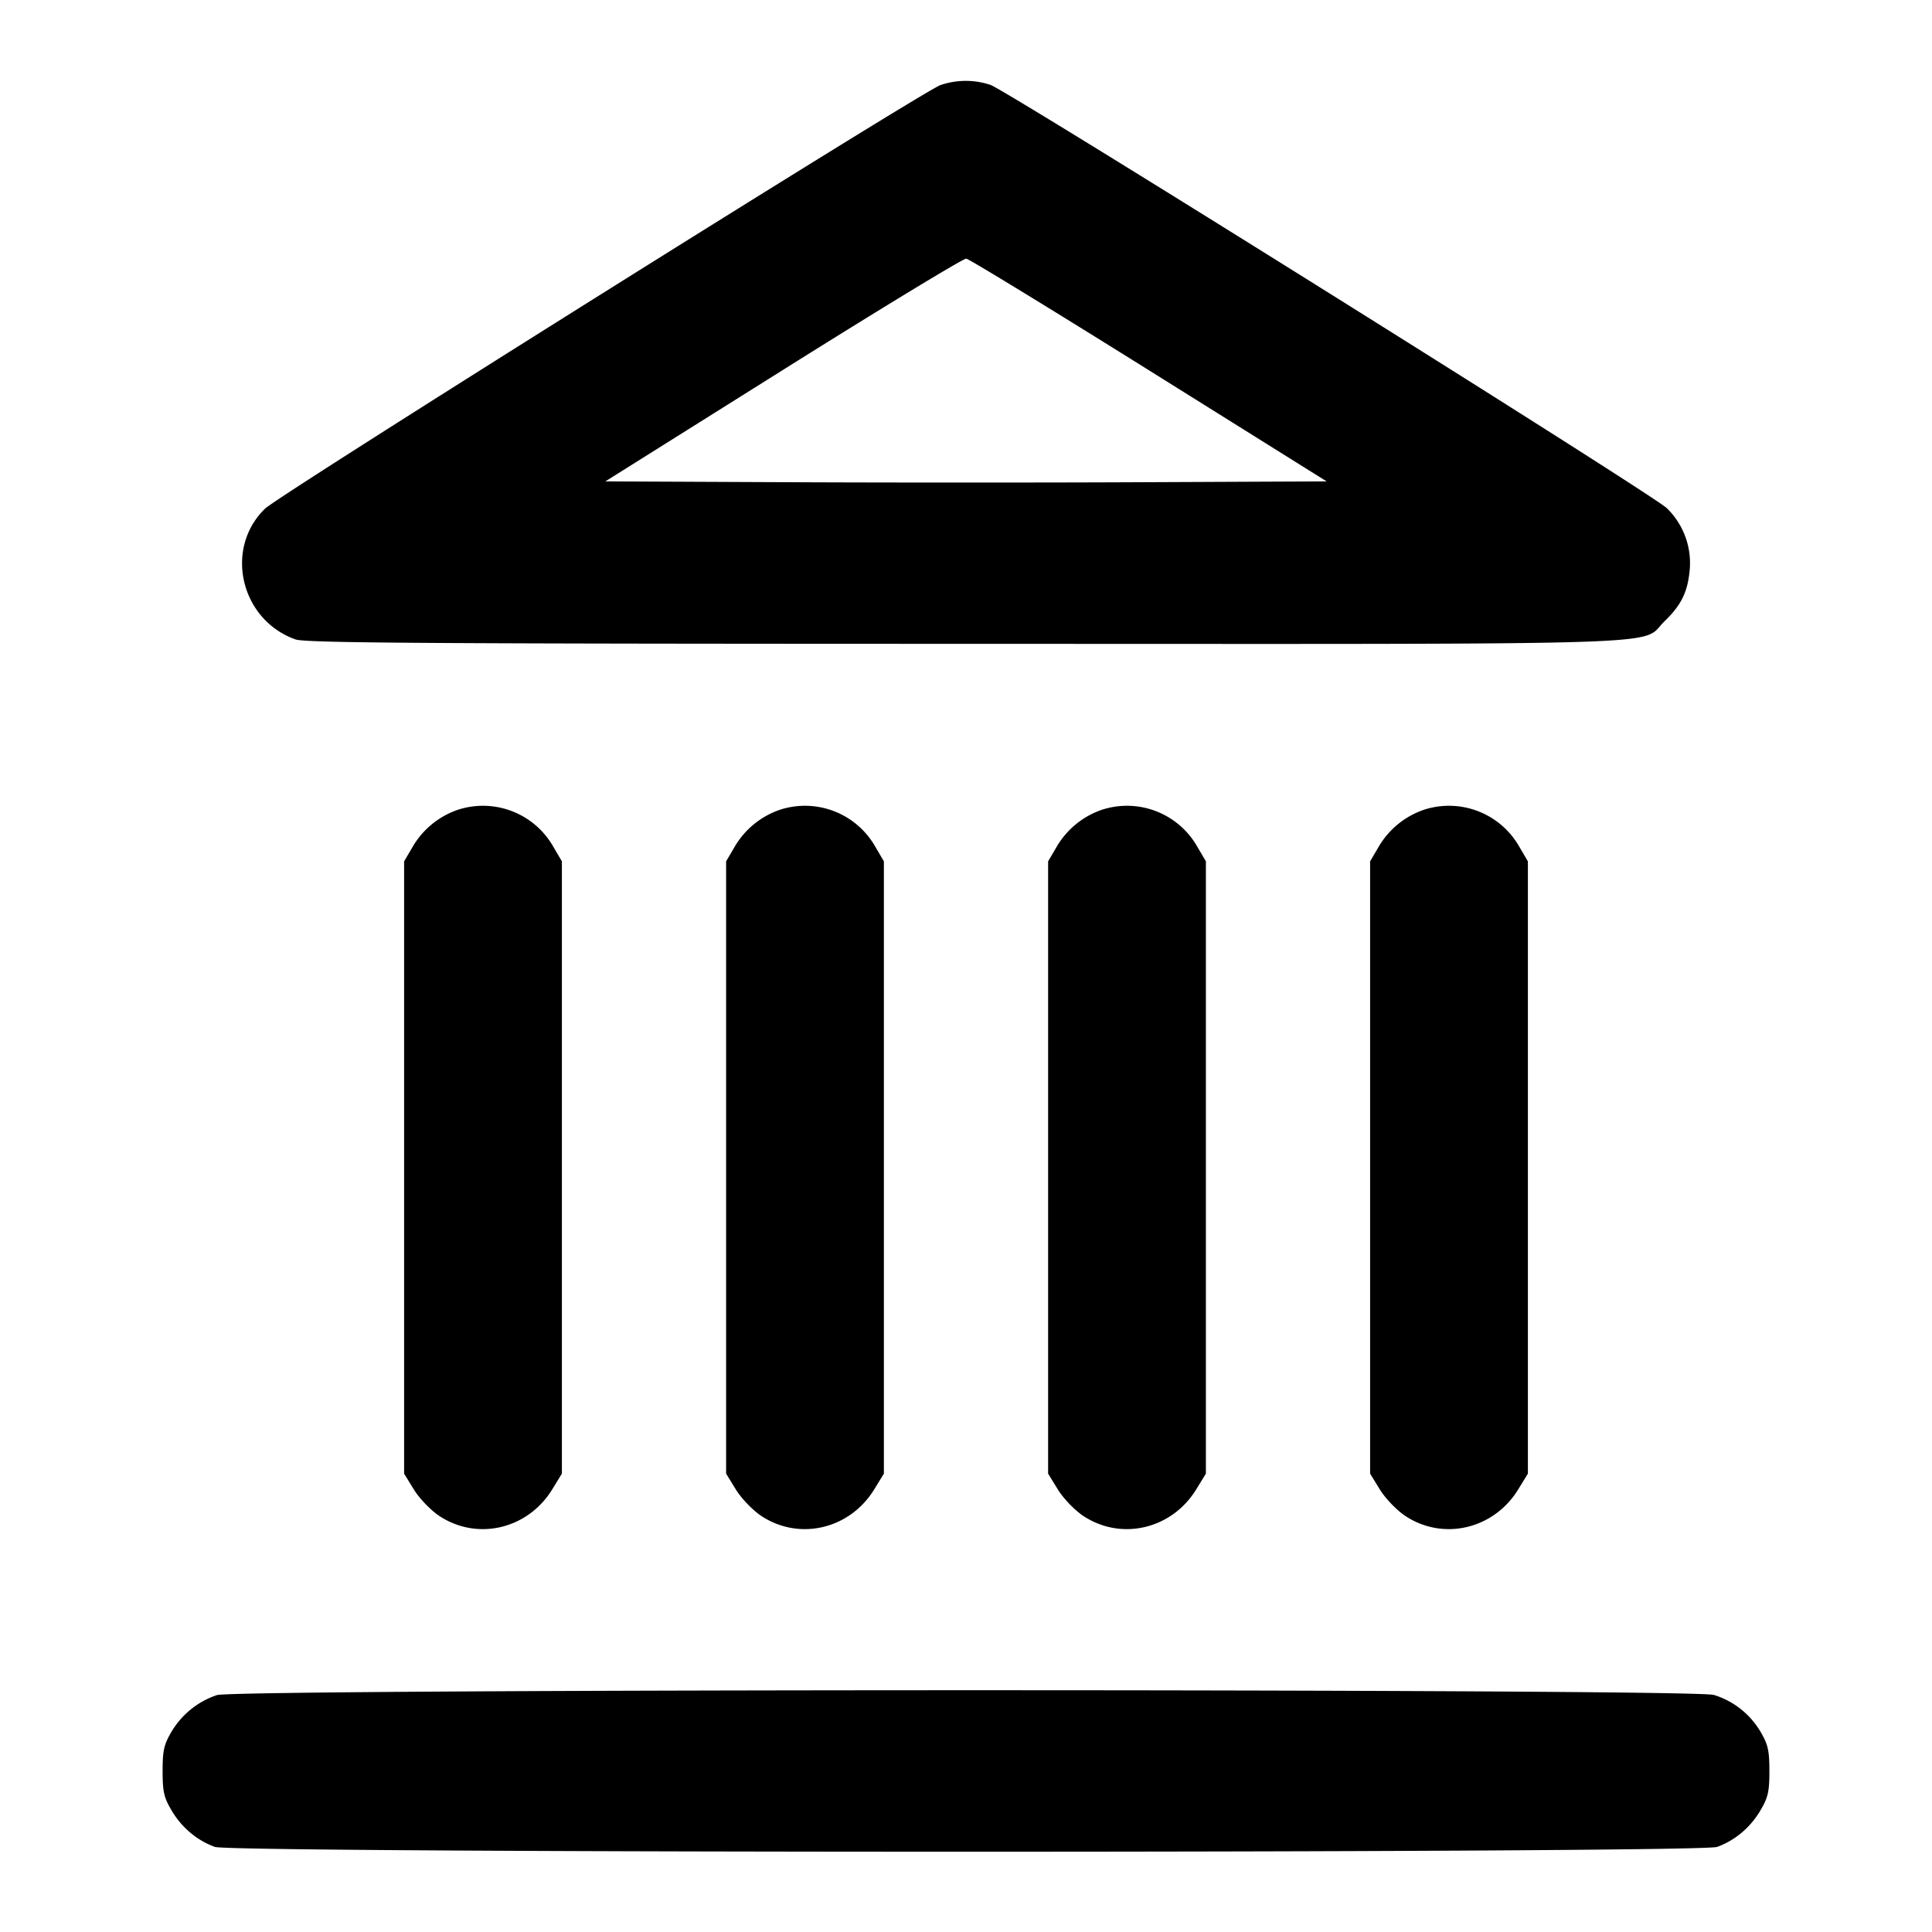 <svg xmlns="http://www.w3.org/2000/svg" width="24" height="24" fill="none" stroke="currentColor" stroke-linecap="round" stroke-linejoin="round" stroke-width="2"><path fill="#000" fill-rule="evenodd" stroke="none" d="M11.68 1.058c-.238.089-8.21 5.089-8.387 5.26-.512.496-.307 1.381.377 1.625.123.044 1.598.054 8.313.055 9.105.002 8.379.026 8.693-.279.206-.199.285-.358.312-.618a.95.95 0 0 0-.284-.79c-.194-.182-8.172-5.175-8.399-5.256a.97.97 0 0 0-.625.003M14.273 4.6l2.207 1.38-2.24.01c-1.232.006-3.248.006-4.48 0l-2.24-.01 2.21-1.387c1.216-.763 2.238-1.384 2.273-1.38s1.056.628 2.27 1.387m-8.578 5.457a1.04 1.04 0 0 0-.567.459l-.108.184v7.606l.121.197c.068.11.205.253.311.325.471.316 1.102.171 1.407-.325l.121-.197V10.7l-.108-.184a1.005 1.005 0 0 0-1.177-.459m4 0a1.04 1.04 0 0 0-.567.459l-.108.184v7.606l.121.197c.068.11.205.253.311.325.471.316 1.102.171 1.407-.325l.121-.197V10.7l-.108-.184a1.005 1.005 0 0 0-1.177-.459m4 0a1.04 1.04 0 0 0-.567.459l-.108.184v7.606l.121.197c.068.11.205.253.311.325.471.316 1.102.171 1.407-.325l.121-.197V10.7l-.108-.184a1.005 1.005 0 0 0-1.177-.459m4 0a1.04 1.04 0 0 0-.567.459l-.108.184v7.606l.121.197c.068.11.205.253.311.325.471.316 1.102.171 1.407-.325l.121-.197V10.7l-.108-.184a1.005 1.005 0 0 0-1.177-.459m-15 11a1.04 1.04 0 0 0-.567.459c-.091.156-.108.23-.108.484 0 .256.016.328.111.489.125.213.318.375.539.454.223.08 18.437.08 18.66 0 .221-.079.414-.241.539-.454.095-.161.111-.233.111-.489 0-.254-.017-.328-.108-.484a1.02 1.02 0 0 0-.582-.461c-.263-.079-18.343-.077-18.595.002"/></svg>